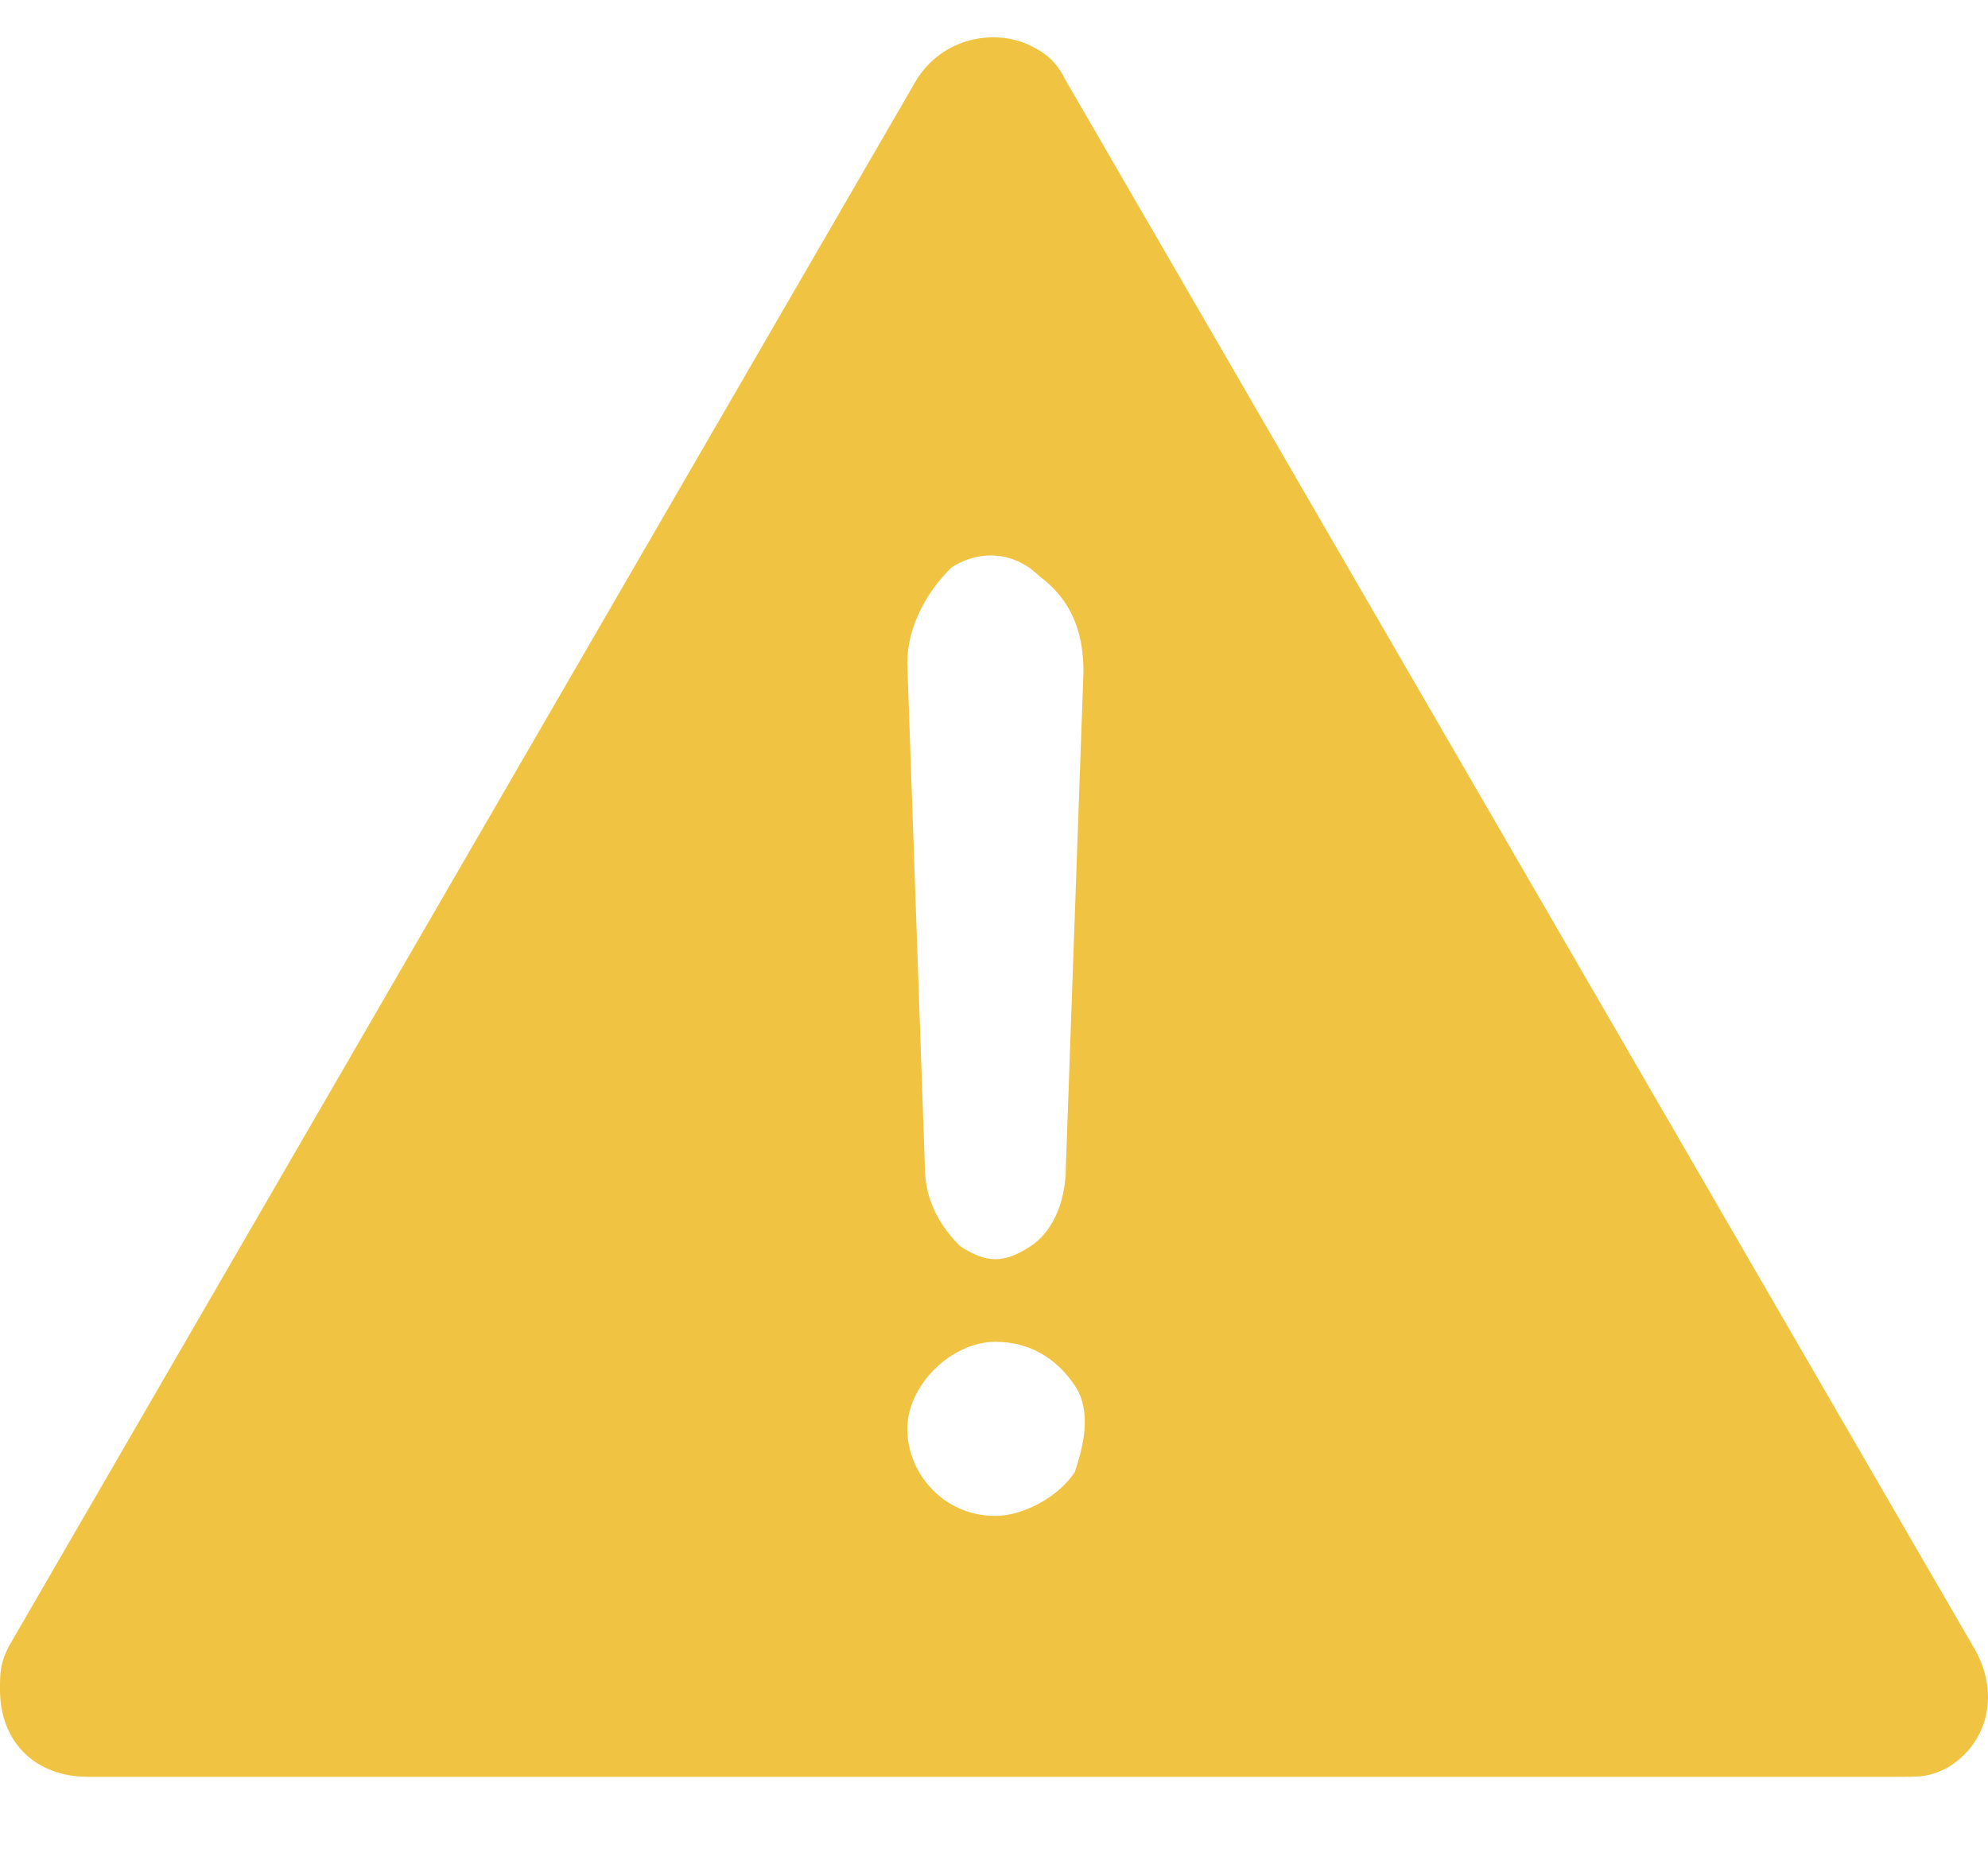 <?xml version="1.0" encoding="UTF-8"?>
<svg width="16px" height="15px" viewBox="0 0 16 15" version="1.1" xmlns="http://www.w3.org/2000/svg" xmlns:xlink="http://www.w3.org/1999/xlink">
    <title>ICON/16/poweroff</title>
    <g id="诱饵侦测" stroke="none" stroke-width="1" fill="none" fill-rule="evenodd">
        <g id="ICON/16/poweroff" transform="translate(0, 0.3)" fill="#F0C442">
            <path d="M15.88,12.95 L8.578,0.348 C8.507,0.208 8.436,0.138 8.295,0.068 C8.011,-0.072 7.586,-0.002 7.373,0.348 L0.071,12.95 C0,13.09 0,13.16 0,13.3 C0,13.72 0.284,14 0.709,14 L15.313,14 C15.455,14 15.526,14 15.668,13.93 C16.022,13.72 16.093,13.3 15.88,12.95 Z M7.657,4.268 C7.869,4.128 8.153,4.128 8.366,4.338 C8.649,4.548 8.72,4.828 8.72,5.108 L8.578,9.099 C8.578,9.309 8.507,9.589 8.295,9.729 C8.082,9.869 7.94,9.869 7.727,9.729 C7.586,9.589 7.444,9.379 7.444,9.099 L7.302,5.038 C7.302,4.758 7.444,4.478 7.657,4.268 Z M8.649,11.55 C8.507,11.76 8.224,11.9 8.011,11.9 C7.586,11.9 7.302,11.55 7.302,11.2 C7.302,10.849 7.657,10.499 8.011,10.499 C8.295,10.499 8.507,10.639 8.649,10.849 C8.791,11.059 8.72,11.34 8.649,11.55 Z" id="ICON"></path>
        </g>
    </g>
</svg>